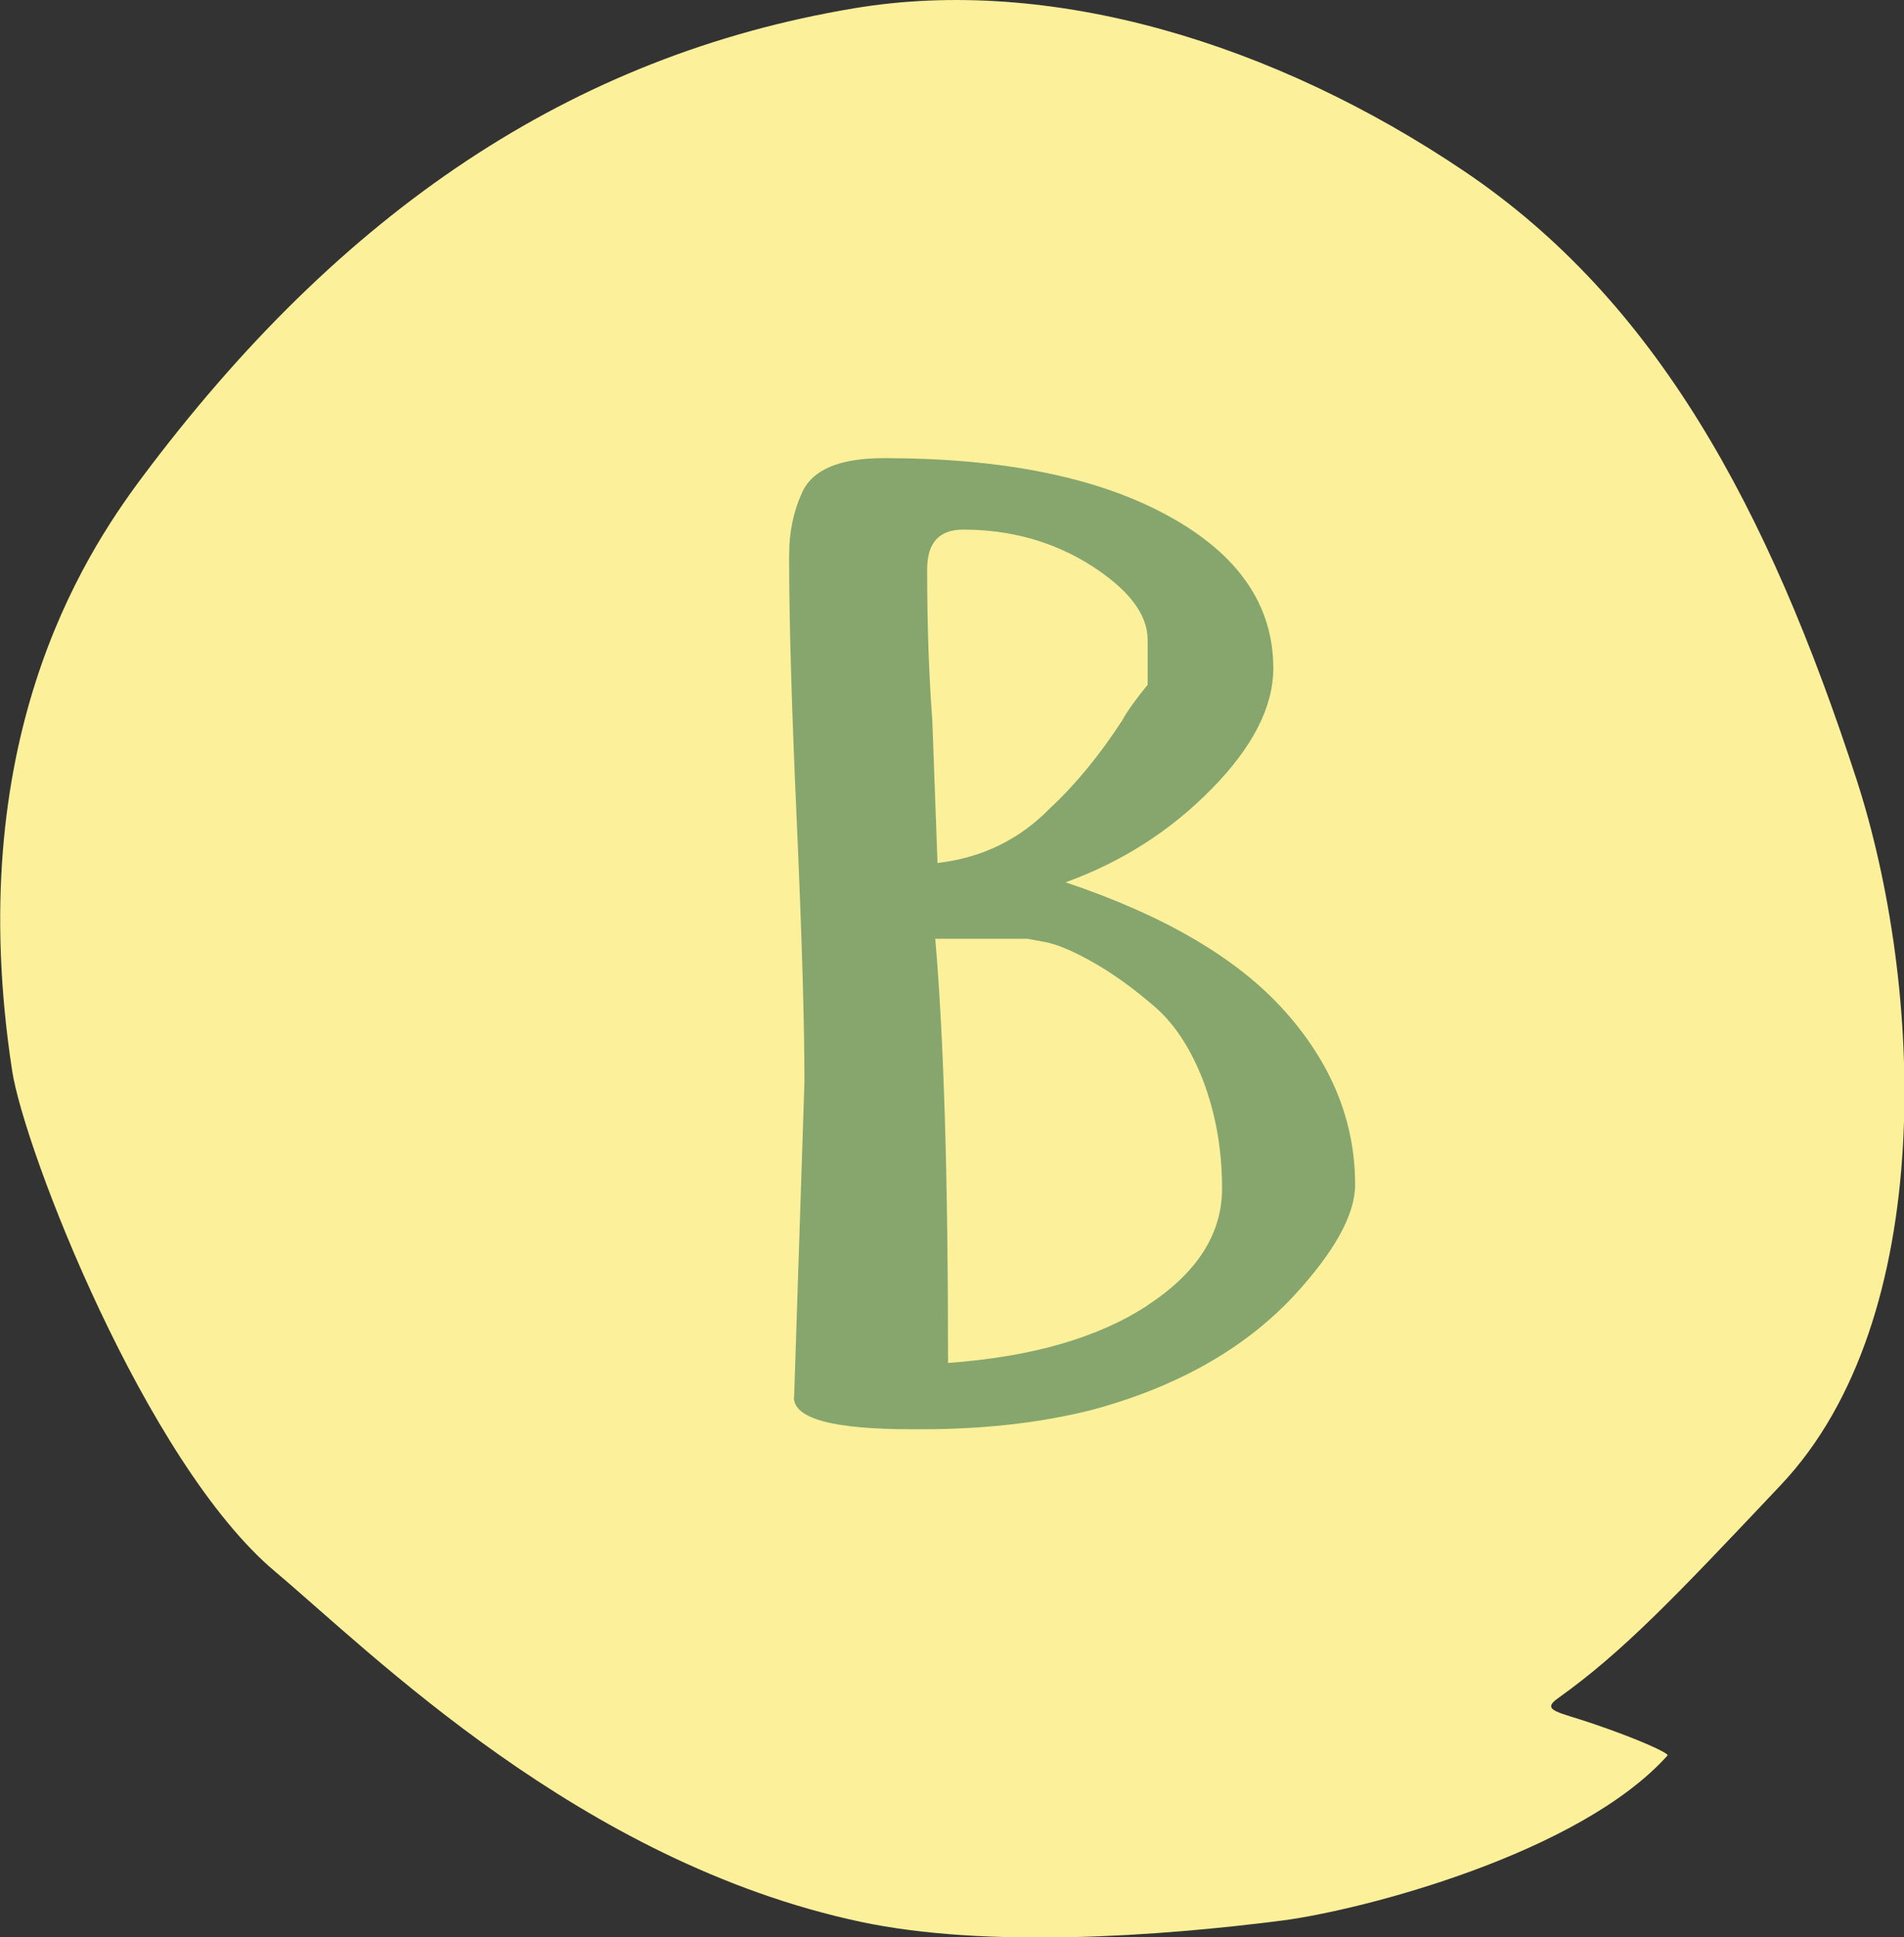 <?xml version="1.0" encoding="UTF-8"?>
<svg id="Ebene_2" data-name="Ebene 2" xmlns="http://www.w3.org/2000/svg" viewBox="0 0 84.71 86.18">
  <rect x="0" y="0" width="84.71" height="86.18" fill="#333333" stroke="none"/>
  <defs>
    <style>
      .cls-1 {
        fill: #fcf09a;
        fill-rule: evenodd;
      }

      .cls-2 {
        fill: #86a66e;
      }
    </style>
  </defs>
  <g id="Ebene_1-2" data-name="Ebene 1">
    <g id="X-Y-B-A">
      <g>
        <path class="cls-1" d="m37.99.37C25.44,2.47,15.17,9.39,6.31,21.25c-2.66,3.56-8,11.83-5.77,26.38.54,3.52,5.94,17.45,11.71,22.29,4.27,3.59,13.56,12.91,26.03,15.57,5.59,1.19,13.29.65,18.8-.06,3.57-.47,13.21-2.98,17.11-7.34.08-.09-1.25-.71-3.31-1.41-1.55-.53-2.34-.58-1.57-1.13,2.9-2.07,5.19-4.48,9.92-9.49,7.03-7.44,6.33-22.26,3.37-31.38-3.93-12.09-8.92-21.31-17.45-27.06C56.7,1.92,46.76-1.1,37.99.37Z"/>
        <path class="cls-2" d="m35.33,62.16l.23-7.01.23-7.01c0-2.54-.11-6.4-.34-11.57-.23-5.13-.34-8.99-.34-11.57v-.34c0-.99.19-1.9.57-2.74.46-1.03,1.67-1.54,3.65-1.54,5.32,0,9.54.86,12.65,2.57,3.12,1.71,4.67,3.97,4.67,6.78,0,1.71-.91,3.5-2.74,5.36-1.82,1.86-3.99,3.25-6.5,4.16,4.41,1.48,7.66,3.39,9.75,5.73,2.09,2.34,3.13,4.91,3.13,7.72,0,1.33-.91,2.98-2.74,4.96-2.21,2.36-5.21,4.05-9.01,5.07-2.28.57-4.79.85-7.52.85h-.46c-3.5,0-5.24-.47-5.24-1.42Zm11.4-26.22c1.14-1.06,2.2-2.36,3.19-3.88.23-.42.61-.95,1.14-1.6v-1.99c0-1.14-.84-2.24-2.51-3.31-1.67-1.06-3.57-1.6-5.7-1.6-1.07,0-1.6.59-1.6,1.77,0,2.51.08,4.75.23,6.73l.23,6.33c1.98-.23,3.65-1.04,5.02-2.45Zm4.33,22.12c2.2-1.44,3.31-3.17,3.31-5.19,0-1.75-.29-3.35-.85-4.82-.57-1.46-1.31-2.57-2.22-3.33-.84-.72-1.67-1.33-2.51-1.82-.84-.49-1.56-.82-2.17-.97l-.91-.17h-4.1c.38,4.37.57,10.66.57,18.87,3.72-.27,6.69-1.12,8.89-2.57Z"/>
      </g>
    </g>
  </g>
</svg>